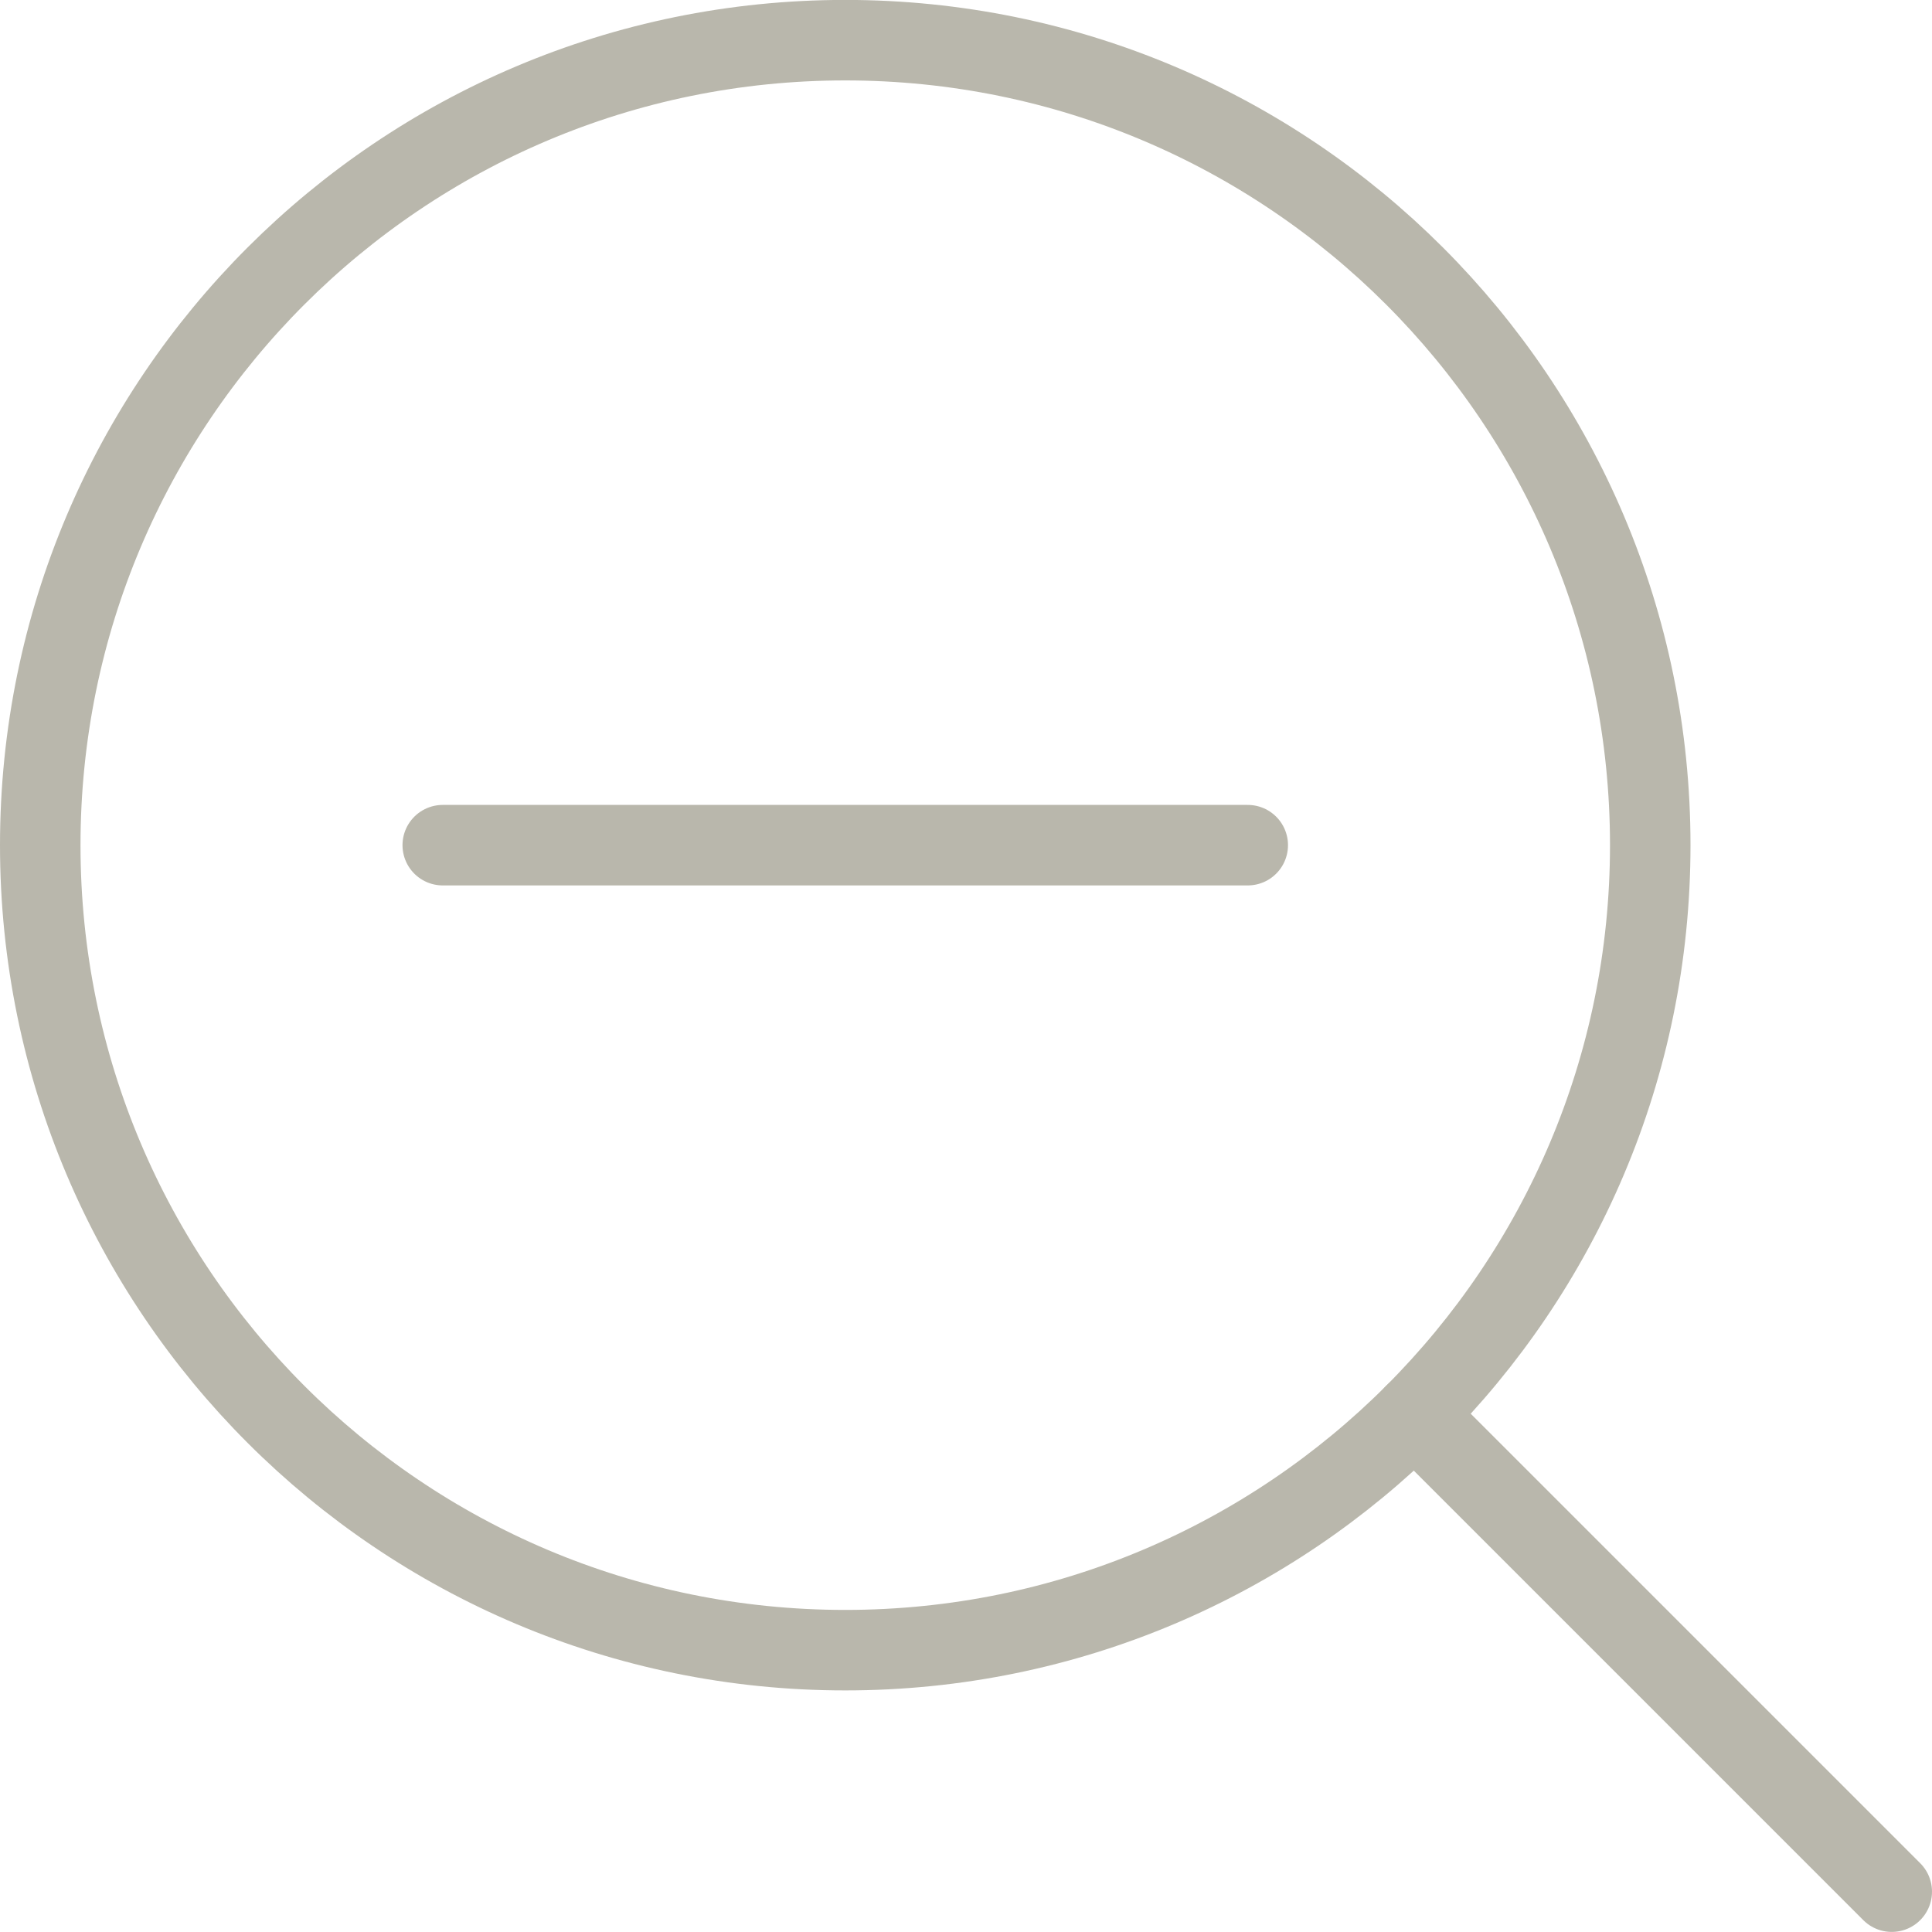 <svg
        width="24"
        height="24"
        viewBox="0 0 24 24"
        fill="none"
        xmlns="http://www.w3.org/2000/svg"
>
    <path
            d="M10.5 20.499C16.023 20.499 20.5 16.022 20.5 10.499C20.5 4.976 16.023 0.499 10.5 0.499C4.977 0.499 0.5 4.976 0.5 10.499C0.5 16.022 4.977 20.499 10.5 20.499Z"
            stroke="#B9B7AC"
            stroke-linecap="round"
            stroke-linejoin="round"
    />
    <path
            d="M23.5 23.499L17.571 17.57"
            stroke="#B9B7AC"
            stroke-linecap="round"
            stroke-linejoin="round"
    />
    <path
            d="M5.5 10.499H15.5"
            stroke="#B9B7AC"
            stroke-linecap="round"
            stroke-linejoin="round"
    />
</svg>
